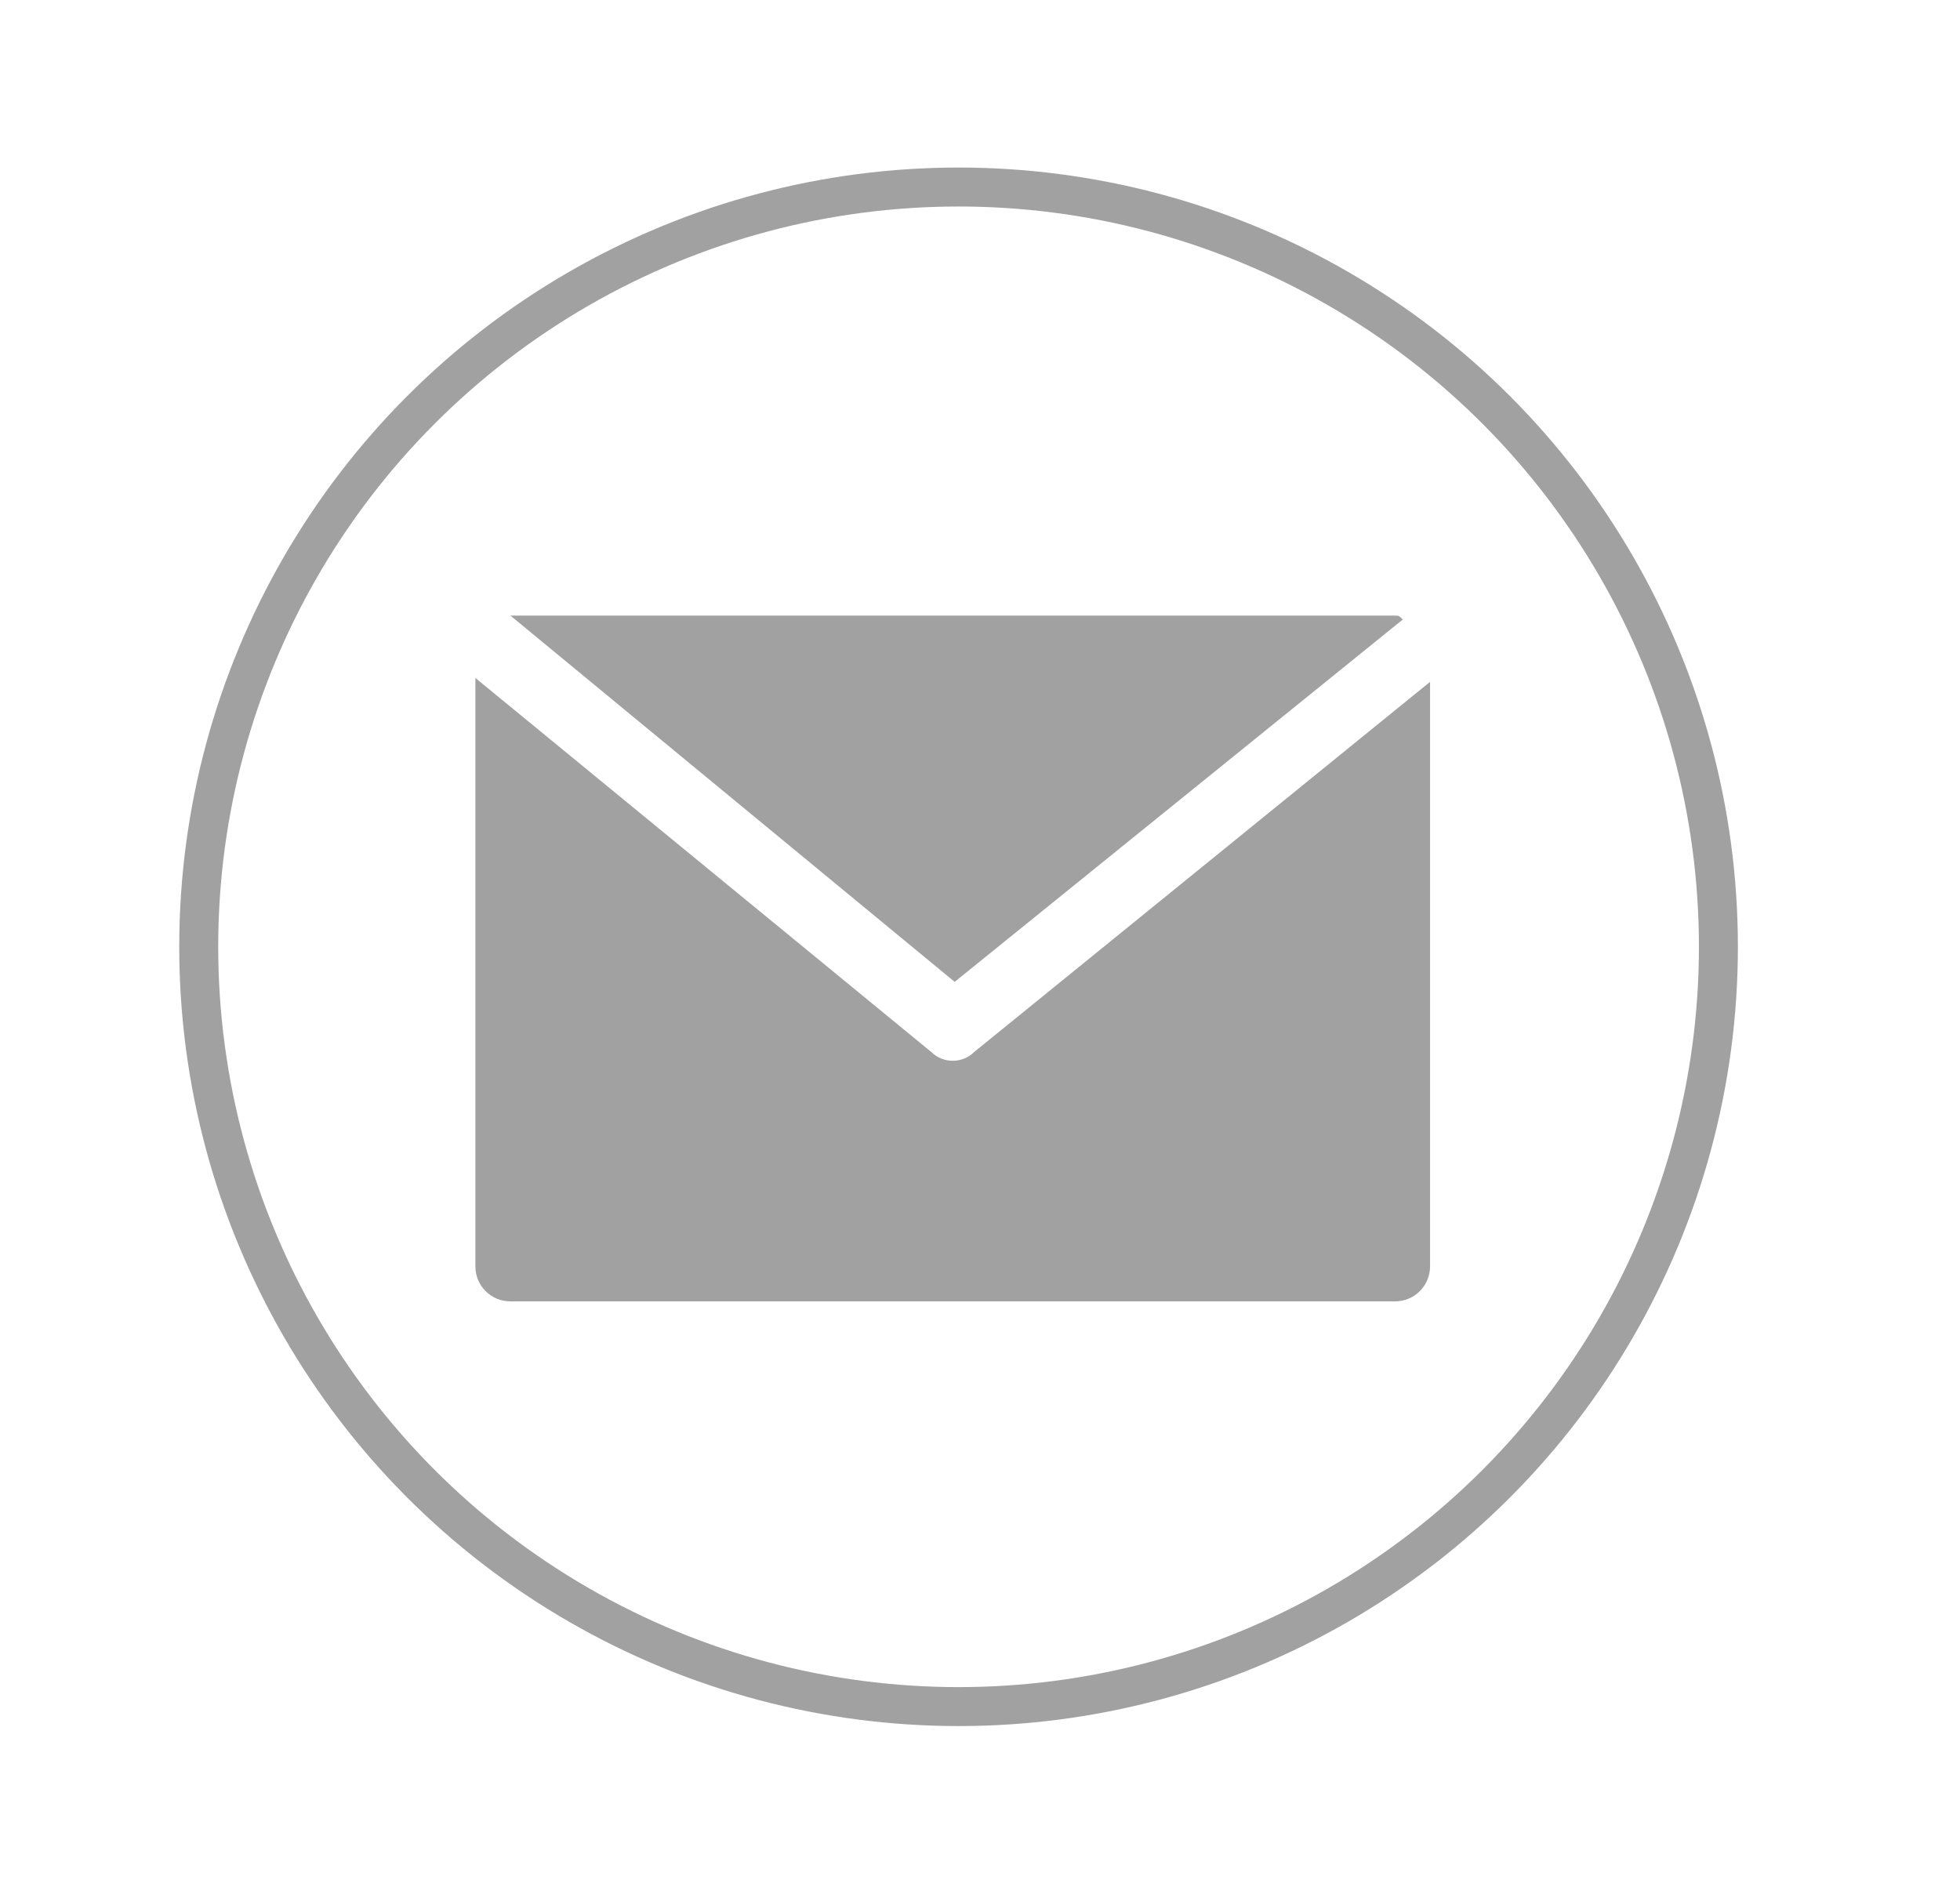 <?xml version="1.0" encoding="UTF-8"?>
<!-- Generator: Adobe Illustrator 24.0.0, SVG Export Plug-In . SVG Version: 6.00 Build 0)  -->
<svg version="1.1" id="Capa_1" xmlns="http://www.w3.org/2000/svg" xmlns:xlink="http://www.w3.org/1999/xlink" x="0px" y="0px" viewBox="0 0 50.3 48.6" style="enable-background:new 0 0 50.3 48.6;" xml:space="preserve">
<style type="text/css">
	.st0{fill:none;stroke:#A1A1A1;stroke-miterlimit:10;}
	.st1{fill:#A1A1A1;}
</style>
<circle class="st0" cx="24.6" cy="24.3" r="19.5"/>
<g>
	<g>
		<g>
			<path class="st1" d="M35.8,15.8H13.1l11.4,9.4L36,15.9C35.9,15.8,35.9,15.8,35.8,15.8z"/>
		</g>
	</g>
	<g>
		<g>
			<path class="st1" d="M25,27c-0.3,0.3-0.8,0.3-1.1,0l-11.7-9.6v15.1c0,0.5,0.4,0.9,0.9,0.9h22.7c0.5,0,0.9-0.4,0.9-0.9v-15L25,27z     "/>
		</g>
	</g>
</g>
</svg>
